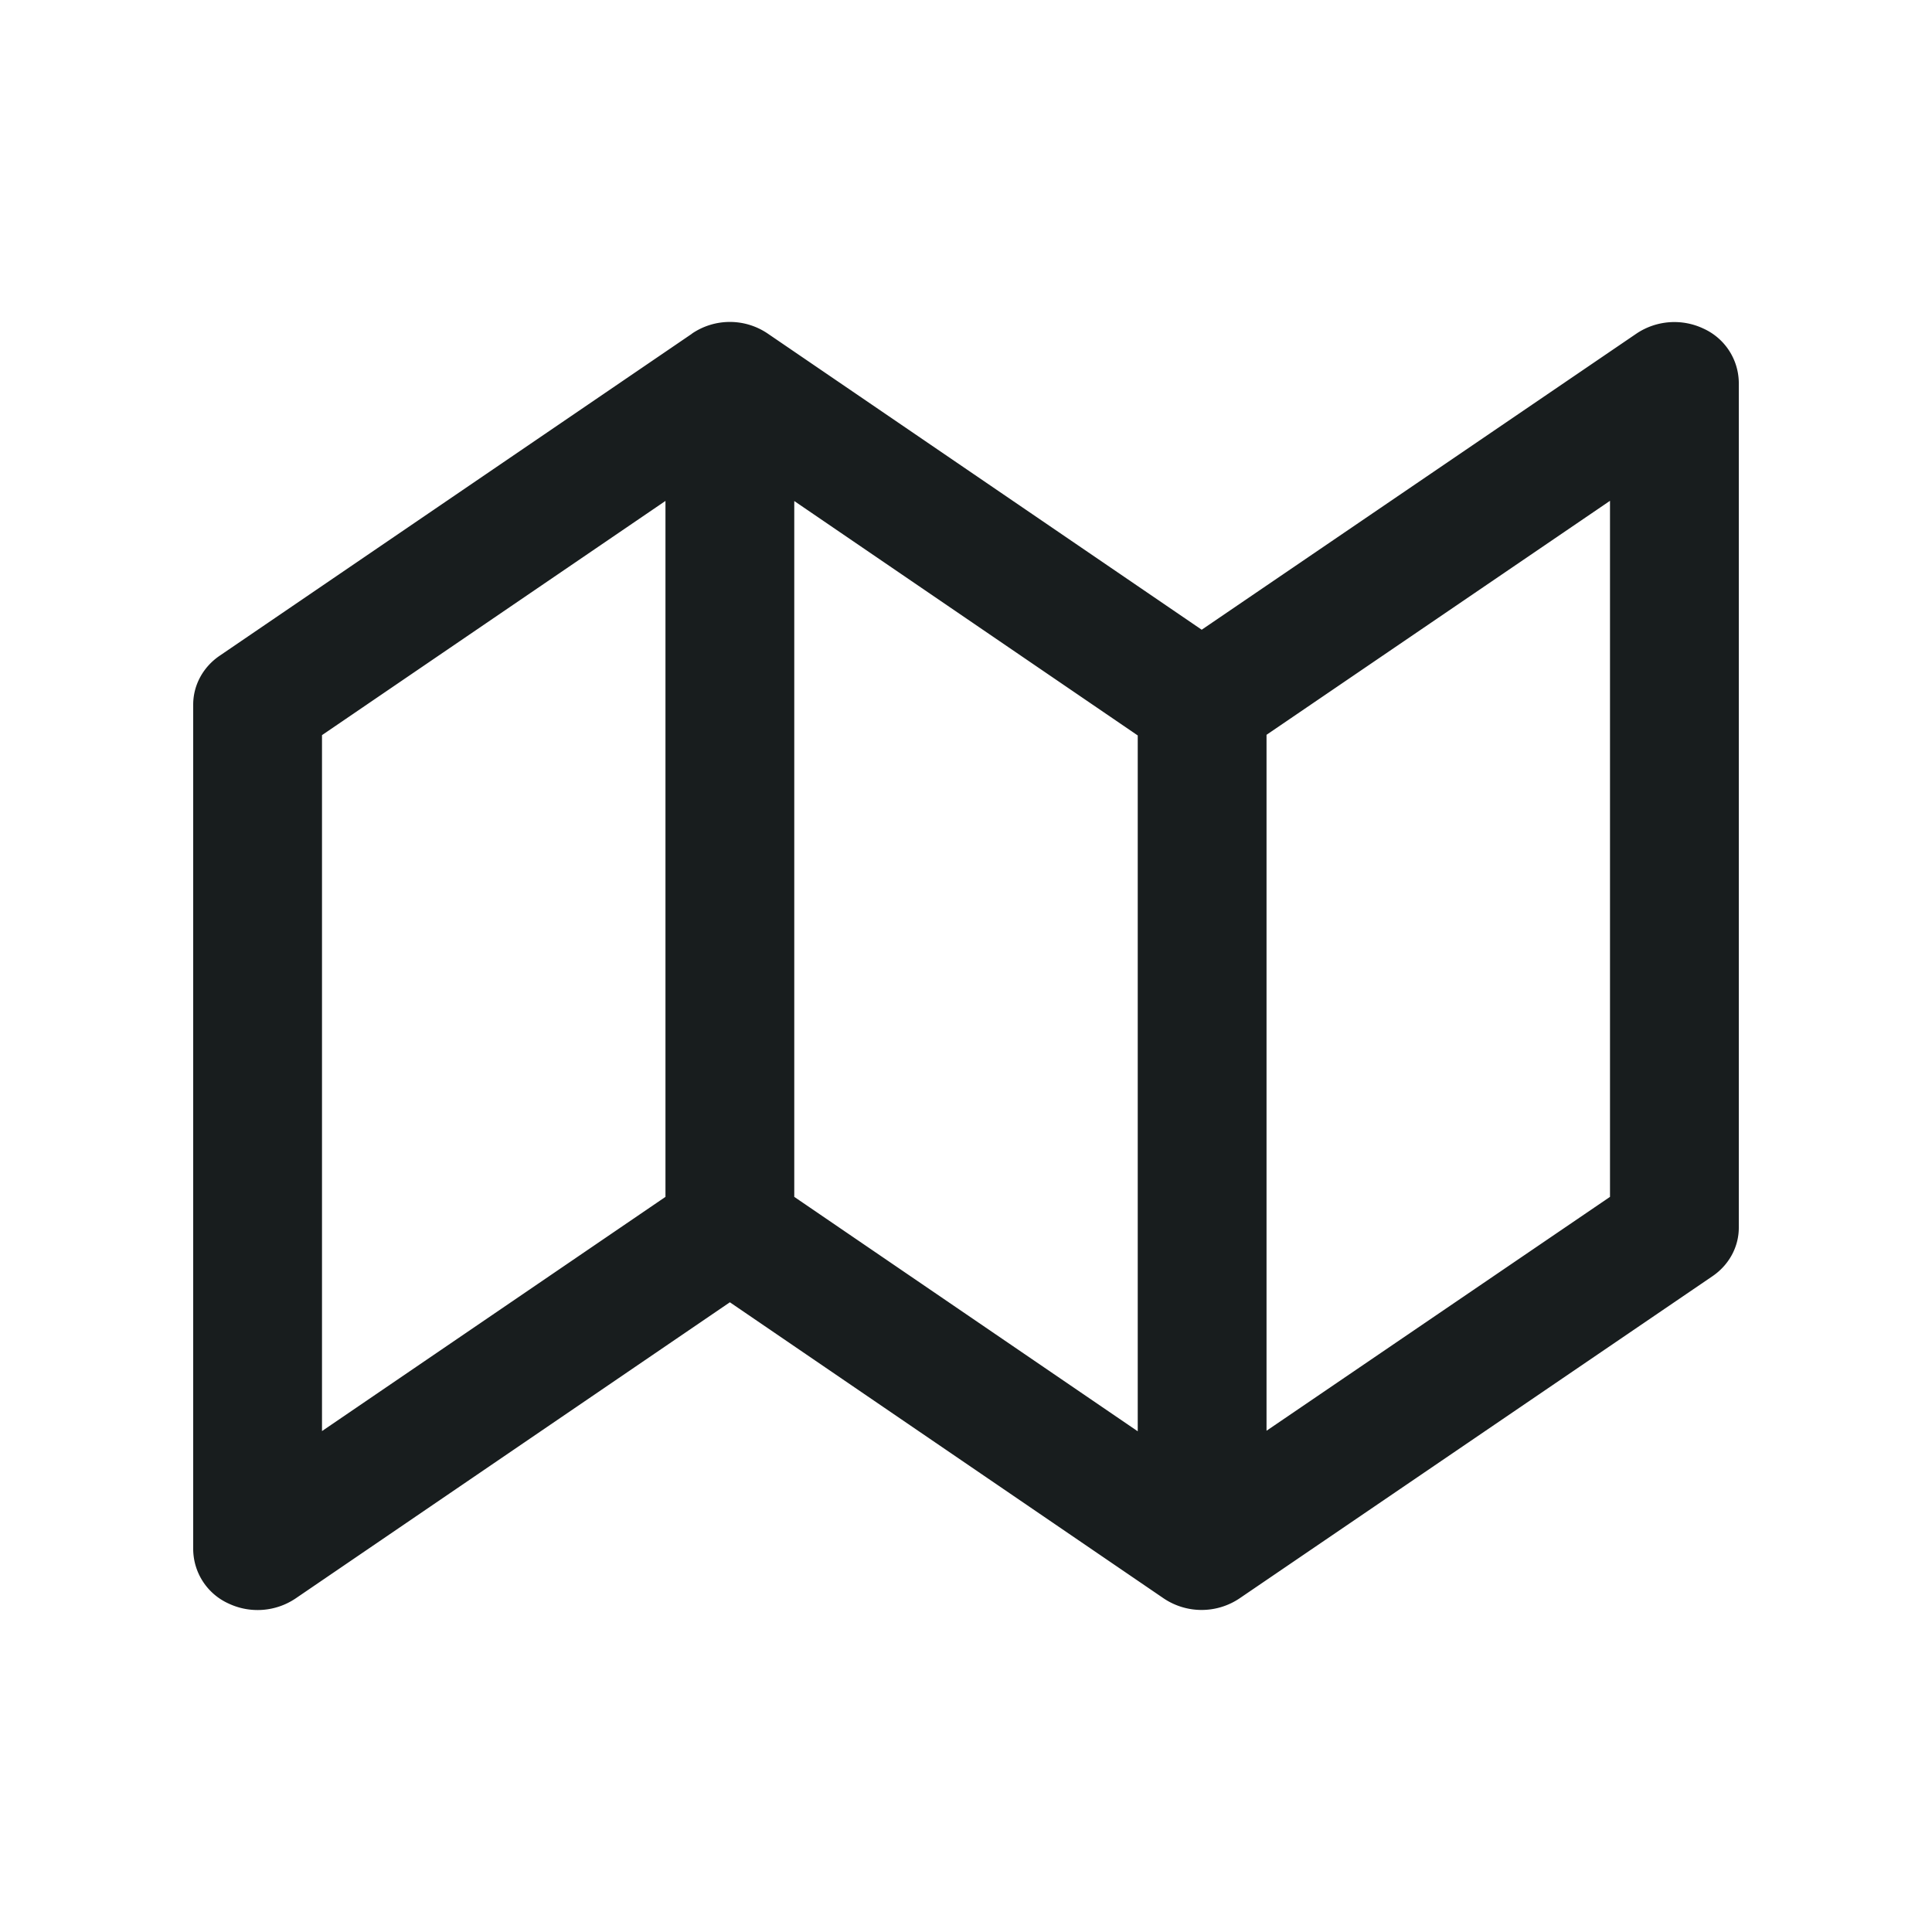 <svg xmlns="http://www.w3.org/2000/svg" fill="currentColor" viewBox="0 0 18 18">
  <path fill="#181D1E" fill-rule="evenodd" d="M6.447 3.108a.628.628 0 0 1 .706 0l4.043 2.759 4.052-2.76a.634.634 0 0 1 .624-.045.56.56 0 0 1 .328.5v7.876c0 .18-.092.349-.248.454l-4.404 3a.633.633 0 0 1-.706 0L6.8 12.133l-4.047 2.76a.634.634 0 0 1-.625.046.56.56 0 0 1-.328-.502V6.564c0-.18.092-.35.247-.455l4.4-3ZM15 11.15V4.666l-3.2 2.18v6.484l3.2-2.179ZM6.2 4.667v6.484L3 13.333V6.849l3.2-2.182Zm4.4 2.185L7.4 4.668v6.483l3.2 2.184V6.852Z" clip-rule="evenodd"/>
</svg>
